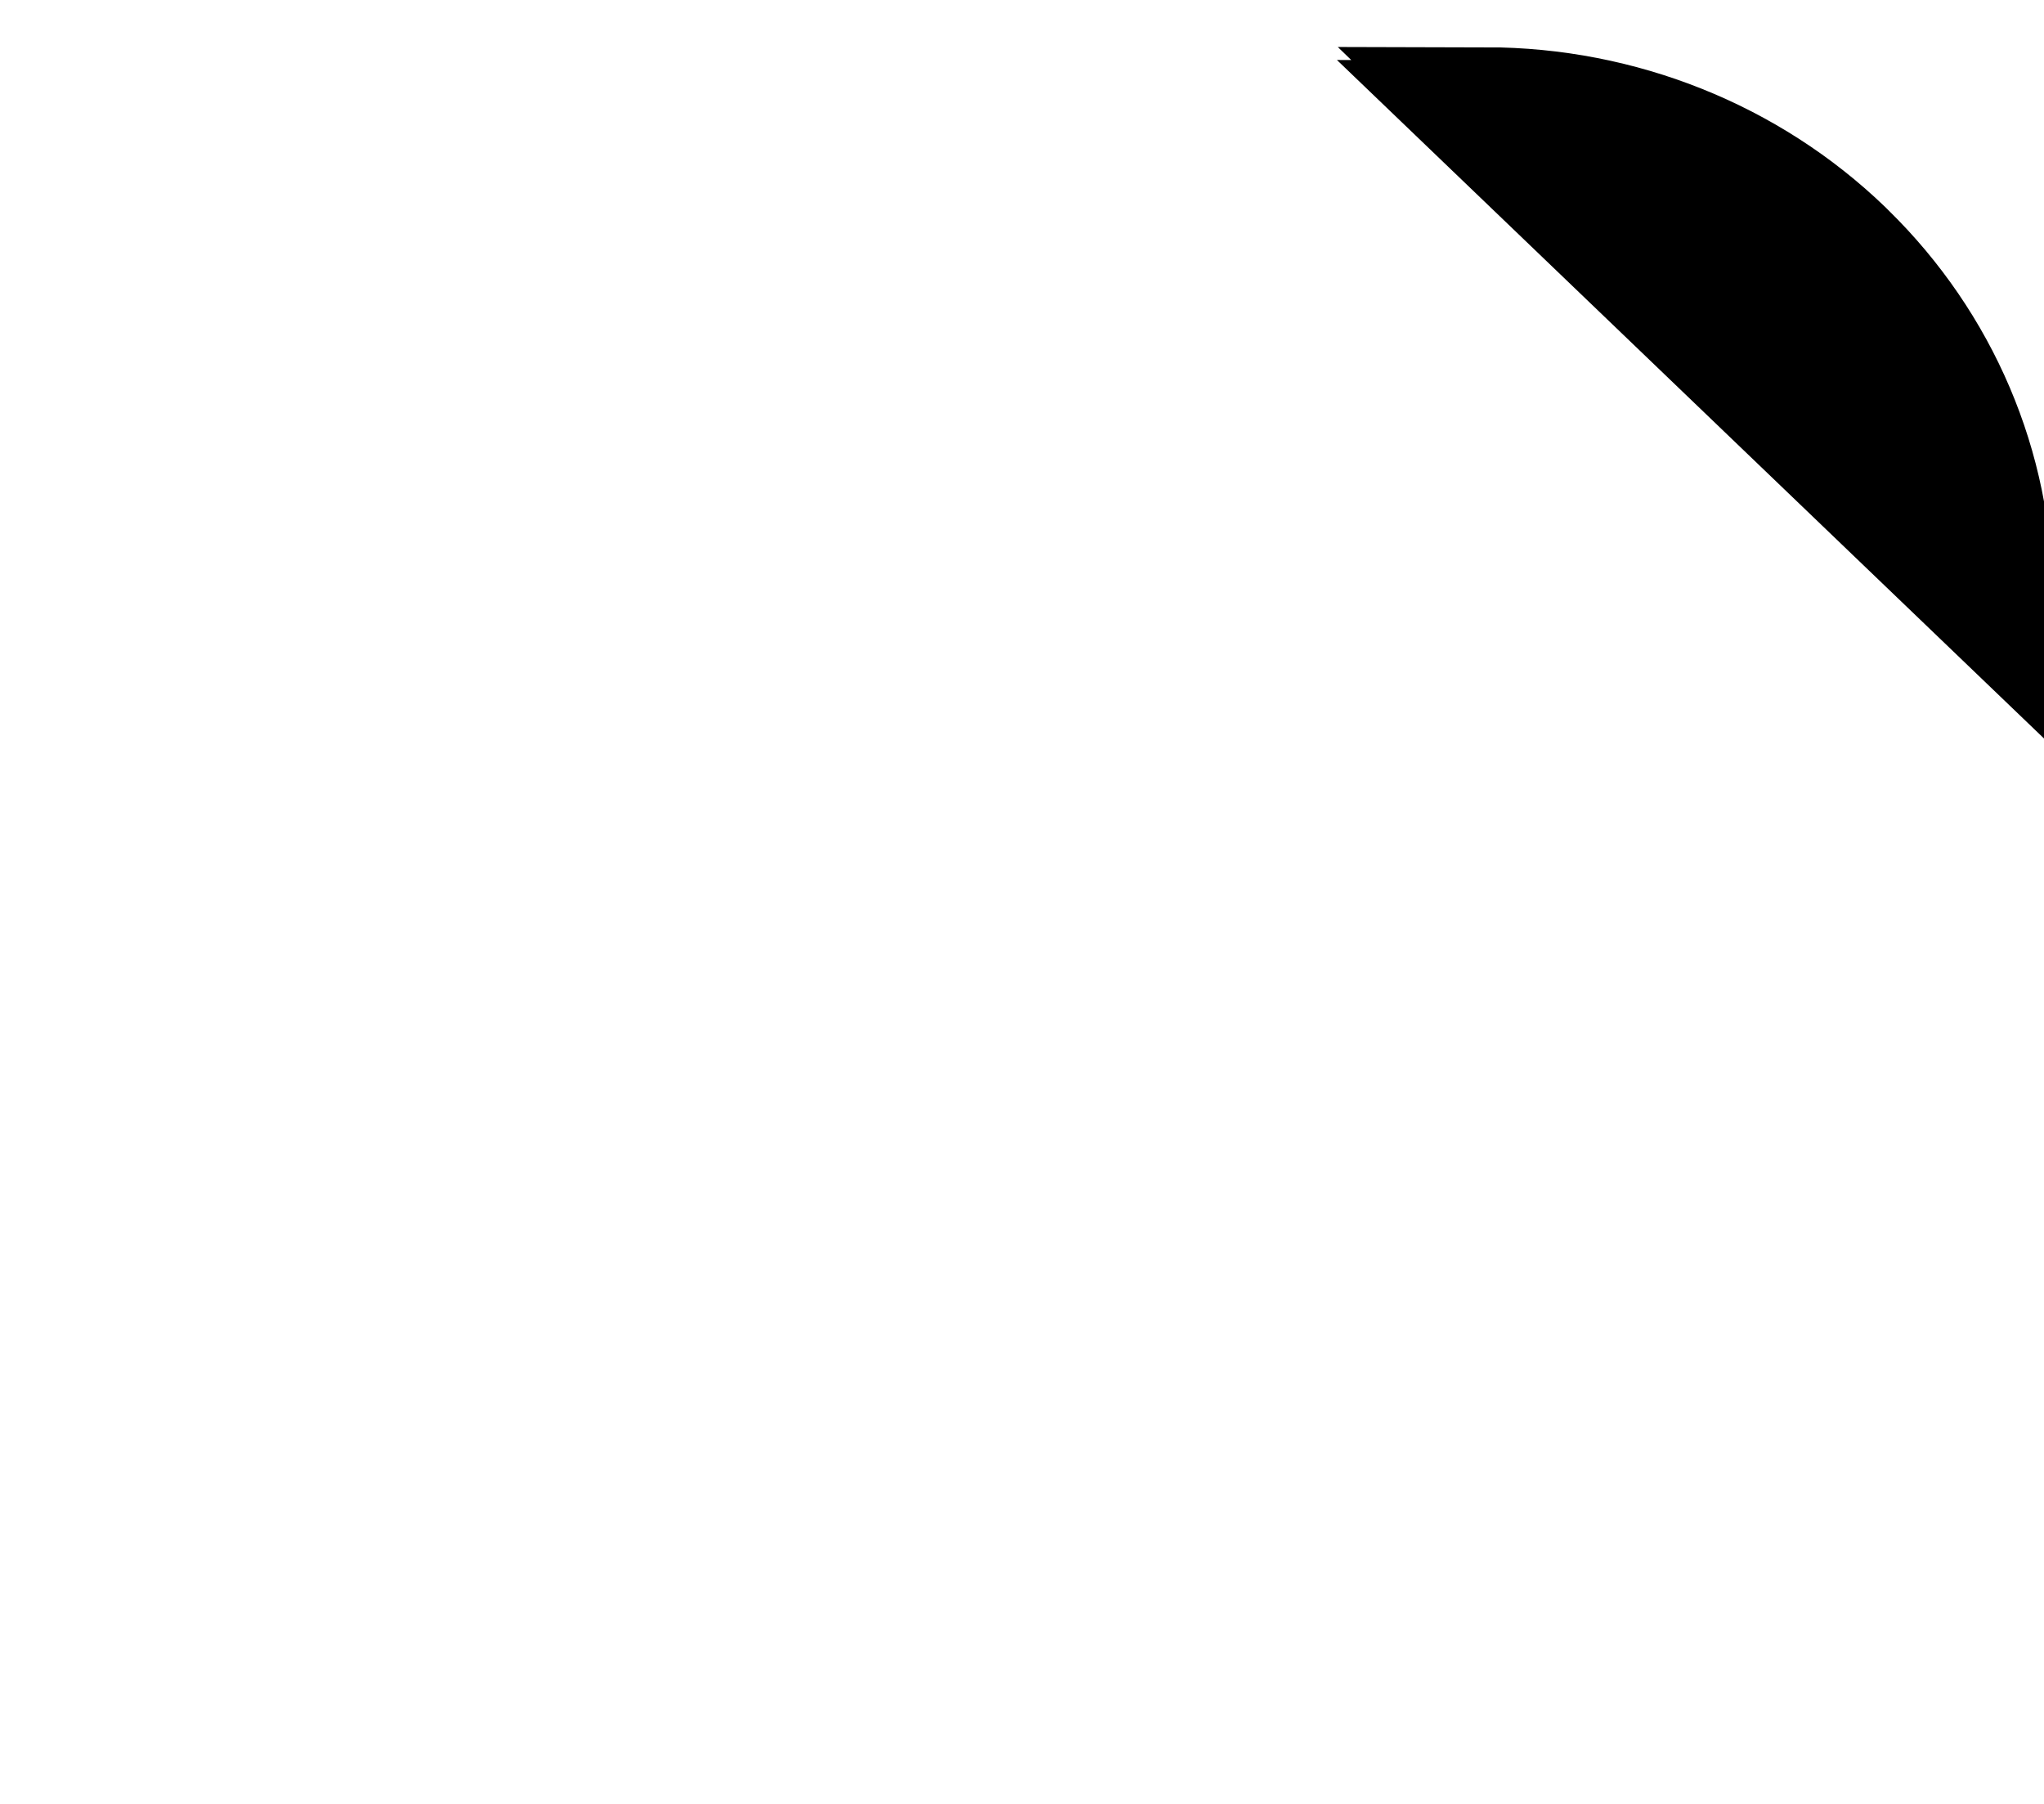 <svg width="17" height="15" viewBox="0 0 17 15" fill="none" xmlns="http://www.w3.org/2000/svg">
<path d="M15.356 2.105L15.293 2.17C15.285 2.162 15.277 2.155 15.269 2.147C14.497 1.415 13.455 1.001 12.364 1C12.364 1 12.364 1 12.364 1L16.5 4.968C16.5 4.967 16.5 4.967 16.5 4.967C16.498 3.921 16.067 2.915 15.293 2.17L15.356 2.105ZM15.356 2.105C15.348 2.097 15.34 2.089 15.332 2.081C14.542 1.32 13.474 0.895 12.364 0.893H12.364L16.573 4.968V4.967C16.572 3.892 16.132 2.865 15.356 2.105Z" fill="black" stroke="black"/>
</svg>

